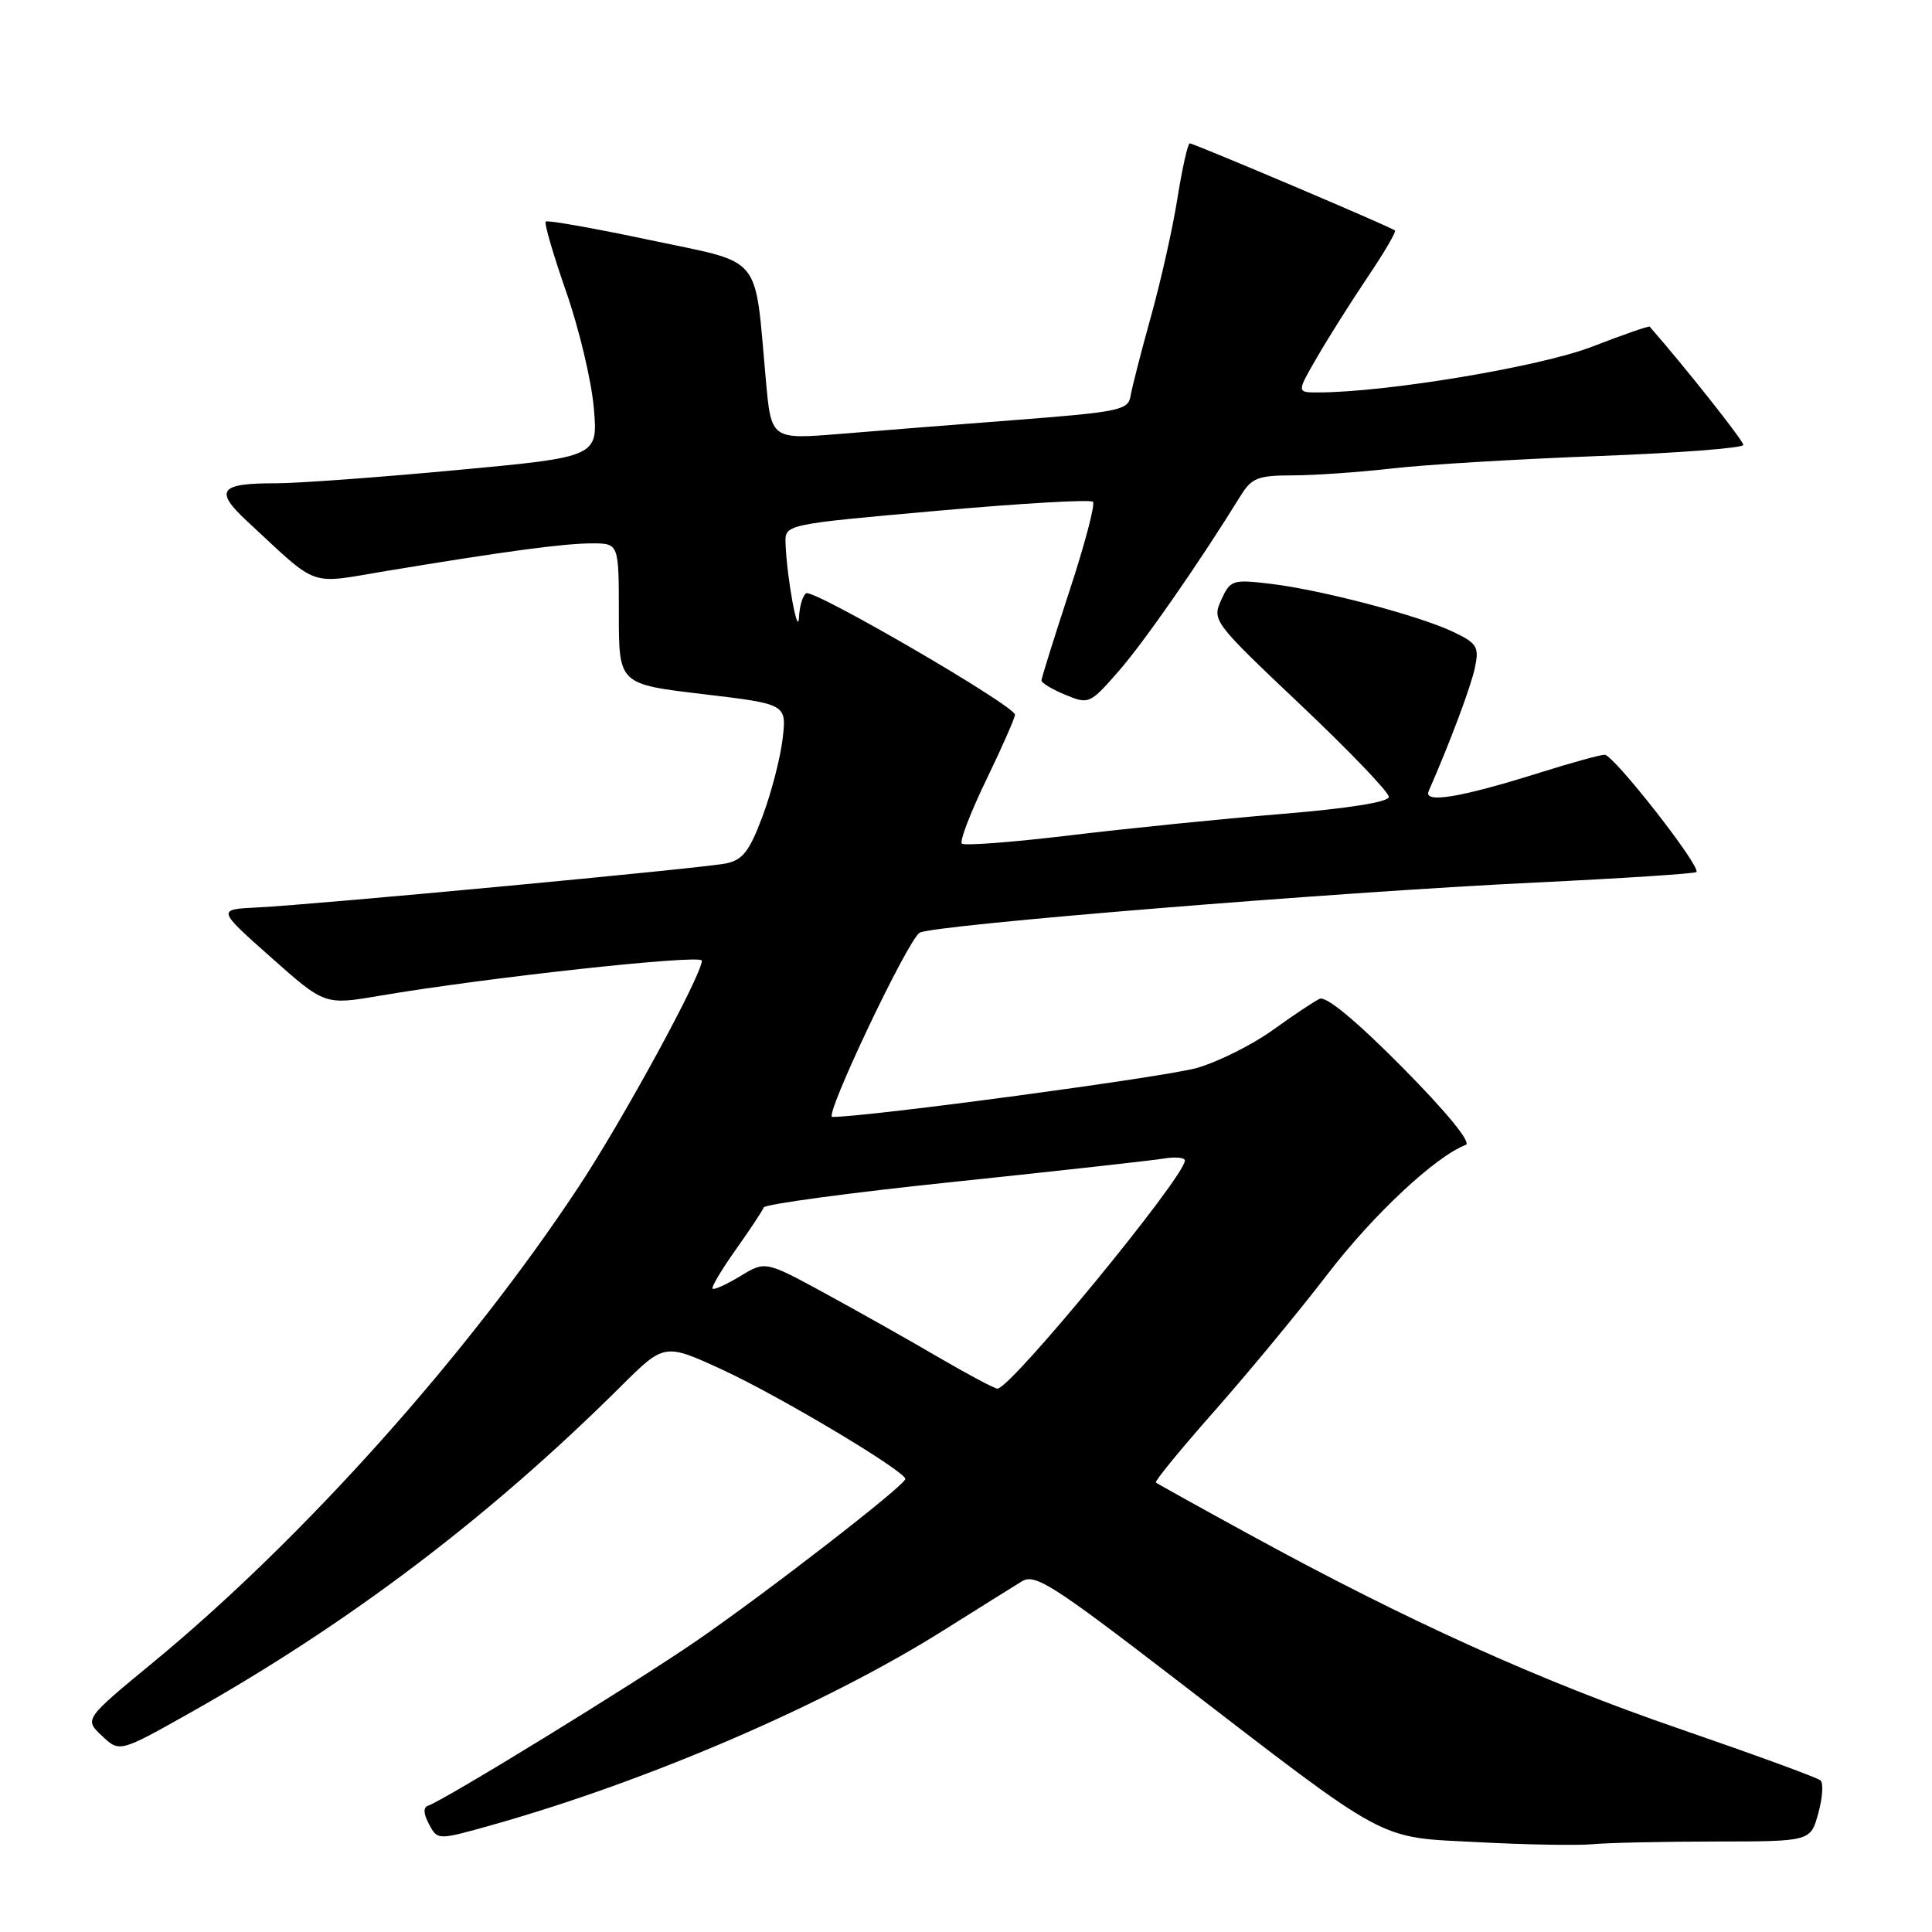<?xml version="1.0" encoding="UTF-8" standalone="no"?>
<!DOCTYPE svg PUBLIC "-//W3C//DTD SVG 1.1//EN" "http://www.w3.org/Graphics/SVG/1.1/DTD/svg11.dtd" >
<svg xmlns="http://www.w3.org/2000/svg" xmlns:xlink="http://www.w3.org/1999/xlink" version="1.1" viewBox="0 0 256 256">
 <g >
 <path fill="currentColor"
d=" M 227.20 244.01 C 239.91 244.00 239.91 244.00 240.93 240.28 C 241.50 238.23 241.63 236.27 241.23 235.91 C 240.83 235.55 232.40 232.47 222.50 229.06 C 203.98 222.69 186.50 214.79 165.51 203.30 C 158.90 199.69 153.35 196.60 153.16 196.44 C 152.97 196.28 156.49 191.98 160.99 186.89 C 165.48 181.80 172.25 173.61 176.02 168.69 C 182.01 160.90 190.24 153.21 194.23 151.70 C 195.00 151.41 191.68 147.35 185.85 141.46 C 179.68 135.23 175.71 131.94 174.85 132.35 C 174.11 132.70 171.31 134.57 168.63 136.50 C 165.95 138.43 161.45 140.68 158.63 141.50 C 154.49 142.70 115.05 148.00 110.28 148.00 C 109.15 148.00 120.26 124.57 121.86 123.59 C 123.52 122.57 176.83 118.22 203.45 116.94 C 214.97 116.39 224.57 115.76 224.78 115.55 C 225.45 114.88 213.81 100.00 212.63 100.01 C 212.01 100.02 208.12 101.09 204.00 102.39 C 193.50 105.69 188.57 106.51 189.31 104.82 C 192.20 98.22 194.91 90.96 195.44 88.45 C 196.01 85.70 195.73 85.24 192.52 83.71 C 187.98 81.55 175.01 78.14 168.29 77.35 C 163.32 76.76 163.02 76.86 161.82 79.49 C 160.59 82.21 160.76 82.44 172.32 93.38 C 178.78 99.49 184.05 104.99 184.03 105.59 C 184.01 106.28 178.63 107.13 169.75 107.86 C 161.91 108.50 149.32 109.78 141.76 110.69 C 134.20 111.60 127.76 112.09 127.45 111.78 C 127.13 111.47 128.59 107.67 130.68 103.35 C 132.77 99.03 134.48 95.14 134.49 94.70 C 134.50 93.54 107.79 78.01 106.82 78.61 C 106.37 78.89 105.94 80.33 105.87 81.81 C 105.73 84.61 104.24 76.41 104.09 71.99 C 104.00 69.48 104.00 69.48 124.12 67.69 C 135.18 66.70 144.50 66.16 144.82 66.49 C 145.14 66.81 143.74 72.14 141.70 78.33 C 139.67 84.52 138.00 89.85 138.00 90.17 C 138.00 90.49 139.43 91.35 141.17 92.07 C 144.27 93.35 144.42 93.29 148.22 88.94 C 151.59 85.09 158.81 74.71 164.35 65.75 C 165.85 63.32 166.65 63.00 171.27 62.99 C 174.15 62.99 180.10 62.57 184.50 62.07 C 188.90 61.56 201.16 60.83 211.75 60.43 C 222.34 60.03 231.00 59.37 231.00 58.95 C 231.00 58.38 223.18 48.52 218.59 43.28 C 218.48 43.16 215.04 44.36 210.95 45.94 C 204.12 48.59 183.65 52.00 174.61 52.00 C 171.81 52.00 171.81 52.00 174.57 47.25 C 176.08 44.64 179.09 39.88 181.25 36.67 C 183.41 33.47 185.03 30.71 184.84 30.54 C 184.35 30.09 158.21 19.00 157.65 19.00 C 157.39 19.00 156.66 22.26 156.02 26.25 C 155.39 30.24 153.80 37.33 152.49 42.00 C 151.19 46.67 149.98 51.40 149.80 52.50 C 149.50 54.33 148.25 54.59 134.99 55.62 C 127.02 56.23 116.38 57.07 111.35 57.49 C 102.19 58.24 102.19 58.24 101.48 50.37 C 99.94 33.38 101.29 35.02 86.08 31.80 C 78.72 30.24 72.52 29.14 72.31 29.36 C 72.09 29.58 73.31 33.75 75.01 38.63 C 76.72 43.51 78.37 50.44 78.68 54.03 C 79.25 60.55 79.25 60.55 60.38 62.30 C 49.99 63.27 39.25 64.05 36.50 64.04 C 29.07 64.02 28.35 64.99 32.76 69.08 C 42.41 78.02 40.69 77.40 51.18 75.66 C 66.93 73.05 74.73 72.00 78.44 72.00 C 82.00 72.00 82.00 72.00 82.00 81.32 C 82.00 90.65 82.00 90.65 93.12 91.97 C 104.24 93.29 104.24 93.29 103.70 97.91 C 103.40 100.45 102.20 105.07 101.03 108.19 C 99.30 112.81 98.40 113.96 96.20 114.41 C 92.98 115.06 41.83 119.86 34.12 120.24 C 28.75 120.50 28.75 120.50 35.89 126.84 C 43.03 133.18 43.03 133.18 50.26 131.95 C 64.47 129.53 93.00 126.42 93.00 127.29 C 93.00 129.18 82.59 148.30 76.70 157.22 C 61.99 179.50 40.21 203.85 20.33 220.24 C 11.16 227.80 11.16 227.80 13.51 230.01 C 15.85 232.21 15.85 232.21 25.18 226.96 C 46.29 215.07 64.87 200.99 82.24 183.73 C 88.04 177.96 88.04 177.96 95.77 181.52 C 103.41 185.05 120.04 194.99 119.96 195.98 C 119.90 196.84 101.51 211.08 92.26 217.44 C 84.04 223.09 58.90 238.53 56.73 239.26 C 56.06 239.48 56.10 240.32 56.85 241.72 C 57.99 243.85 57.99 243.85 65.24 241.81 C 85.89 235.99 109.43 225.84 125.05 216.01 C 129.70 213.09 134.37 210.17 135.43 209.52 C 137.13 208.49 139.54 210.02 155.43 222.24 C 184.53 244.61 182.28 243.39 195.91 244.10 C 202.28 244.44 209.07 244.55 211.00 244.37 C 212.93 244.18 220.22 244.02 227.20 244.01 Z  M 124.48 179.92 C 120.64 177.67 113.88 173.86 109.46 171.45 C 101.42 167.07 101.42 167.07 98.10 169.09 C 96.27 170.20 94.62 170.95 94.42 170.75 C 94.23 170.56 95.61 168.24 97.49 165.59 C 99.37 162.94 101.04 160.42 101.20 159.99 C 101.37 159.56 112.75 158.02 126.50 156.59 C 140.25 155.15 152.74 153.76 154.25 153.51 C 155.76 153.26 157.00 153.38 157.00 153.78 C 156.99 155.93 133.94 184.00 132.17 184.00 C 131.78 184.00 128.33 182.16 124.48 179.92 Z "/>
</g>
</svg>